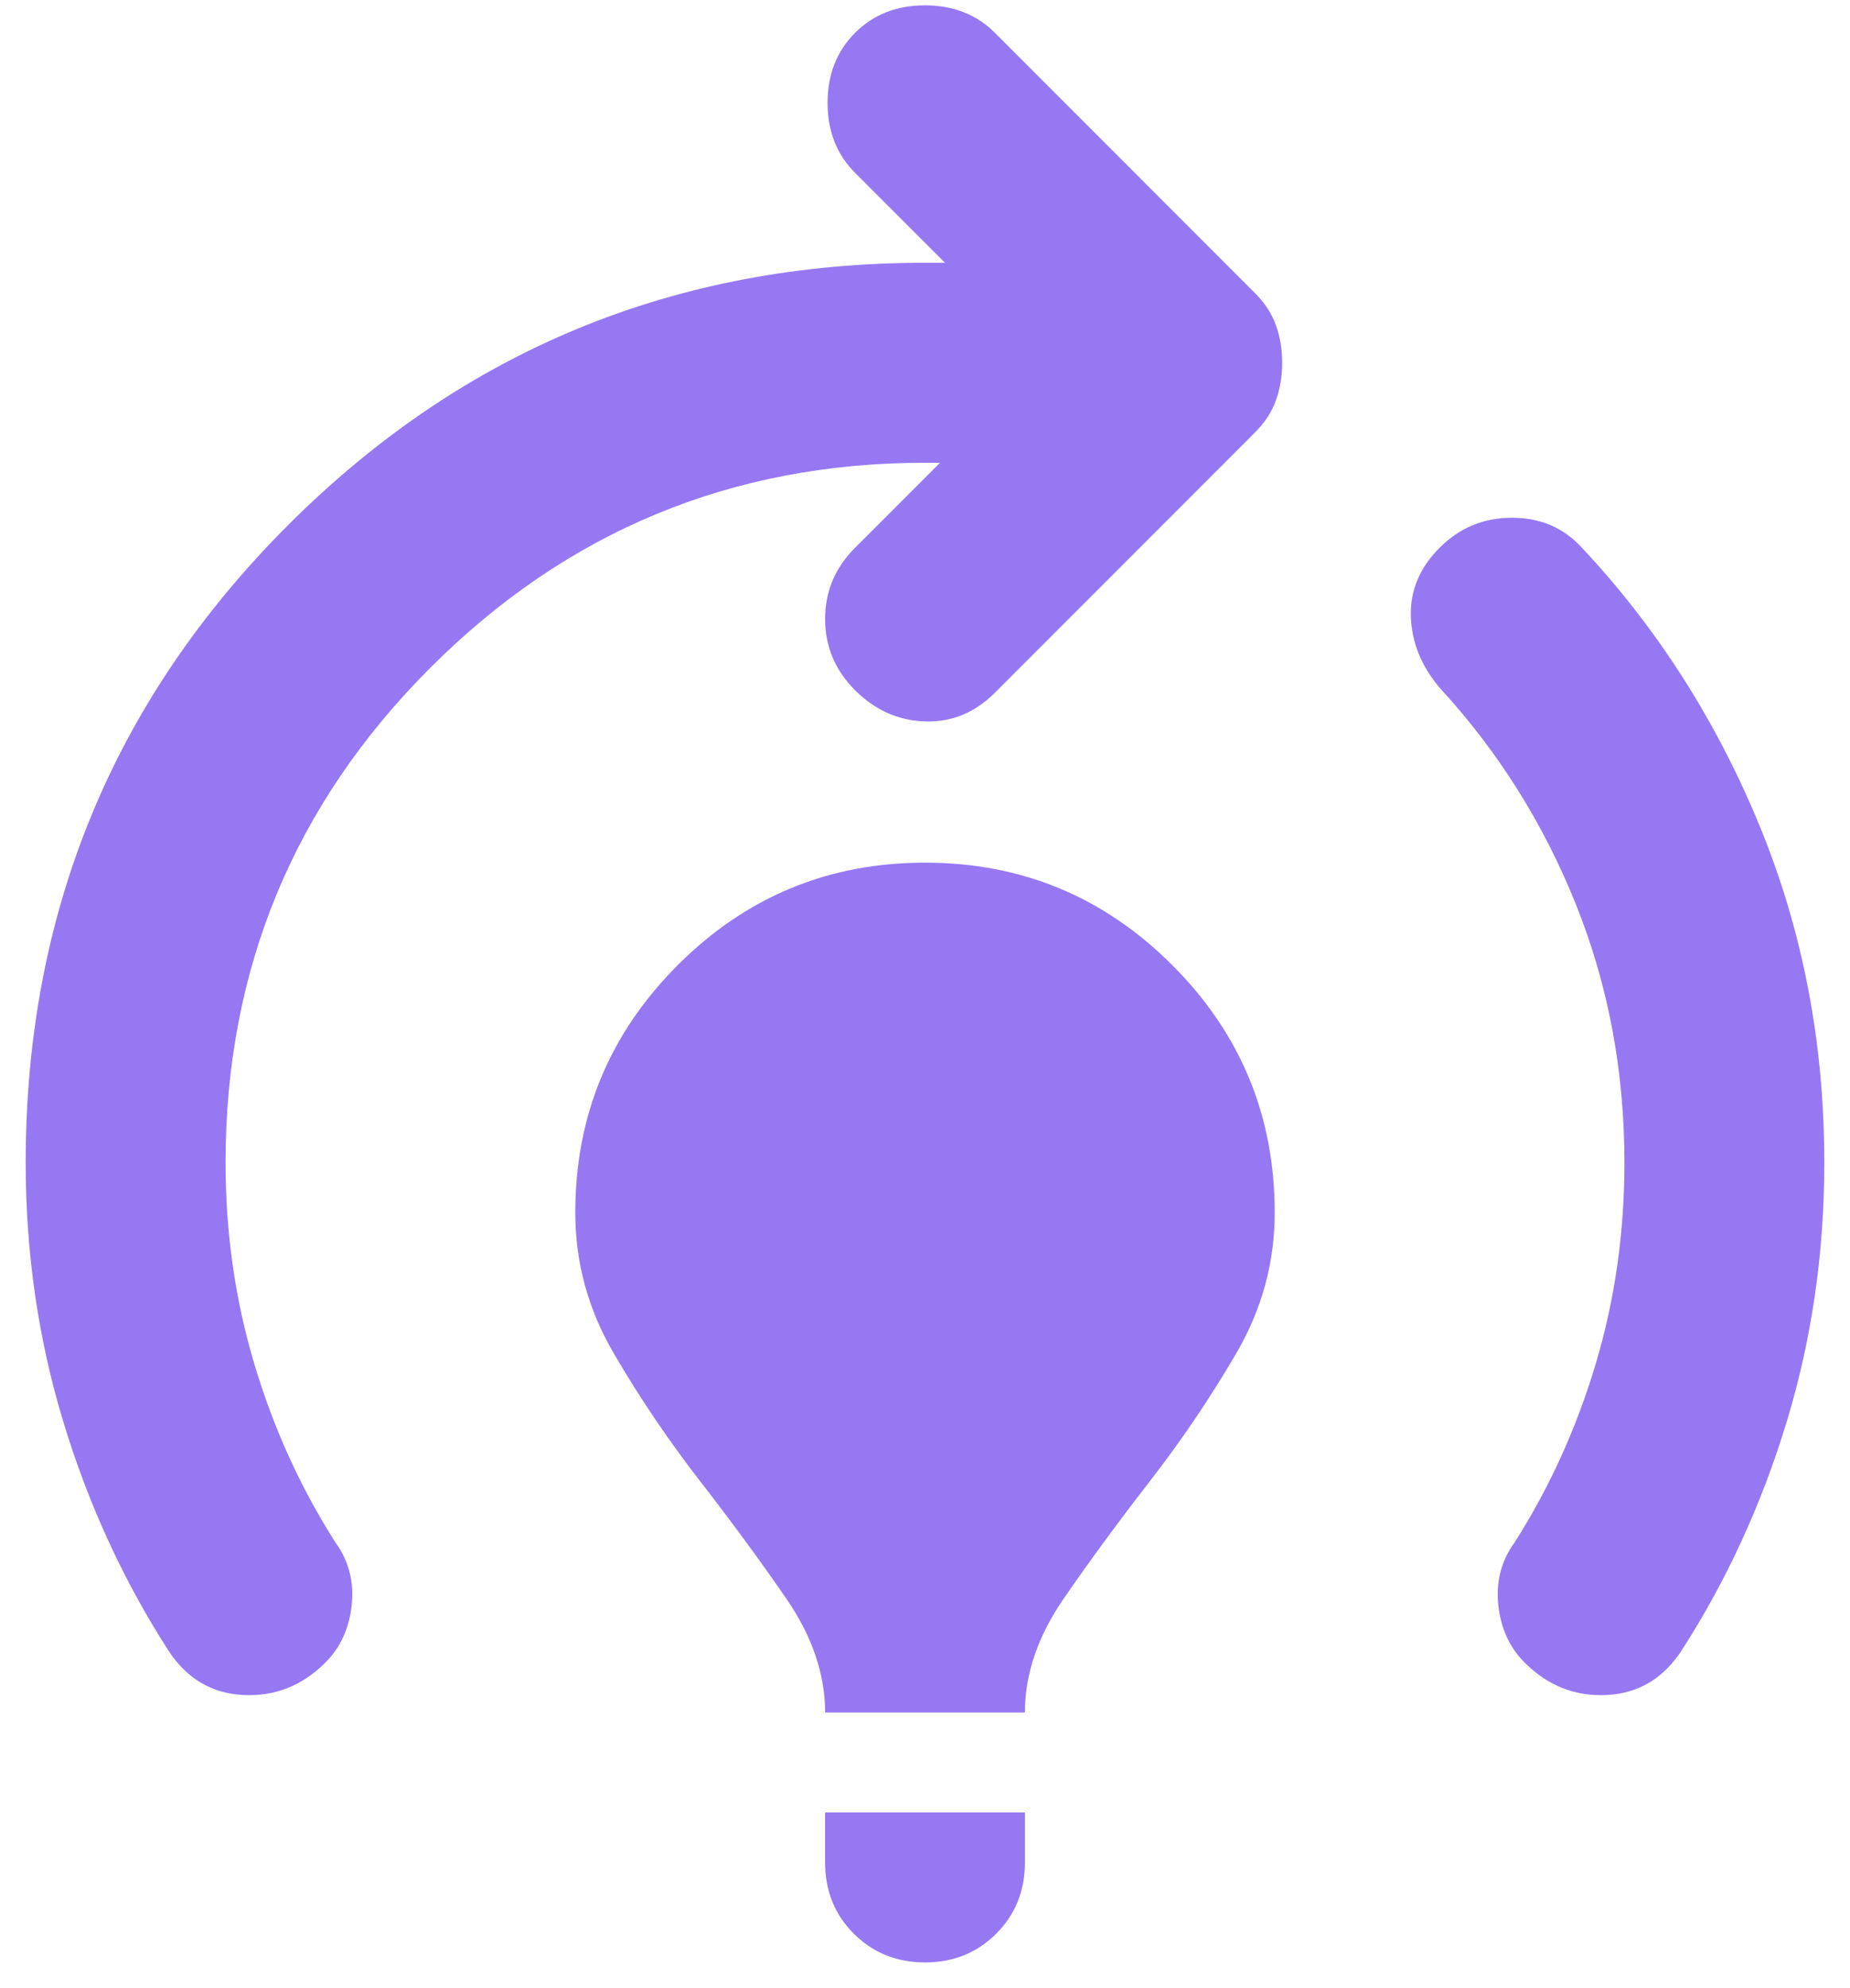 <svg width="27" height="29" viewBox="0 0 27 29" fill="none" xmlns="http://www.w3.org/2000/svg">
<path d="M12.042 24.979C12.042 24.42 11.853 23.867 11.477 23.32C11.1 22.773 10.681 22.202 10.219 21.607C9.757 21.011 9.338 20.392 8.961 19.747C8.584 19.103 8.396 18.417 8.396 17.688C8.396 16.278 8.894 15.075 9.891 14.078C10.887 13.082 12.09 12.583 13.5 12.583C14.91 12.583 16.113 13.082 17.109 14.078C18.106 15.075 18.604 16.278 18.604 17.688C18.604 18.417 18.416 19.103 18.039 19.747C17.662 20.392 17.243 21.011 16.781 21.607C16.319 22.202 15.9 22.773 15.523 23.32C15.147 23.867 14.958 24.42 14.958 24.979H12.042ZM13.5 28.625C13.087 28.625 12.741 28.485 12.461 28.206C12.181 27.926 12.042 27.58 12.042 27.167V26.438H14.958V27.167C14.958 27.58 14.819 27.926 14.539 28.206C14.26 28.485 13.913 28.625 13.5 28.625ZM22.25 24.25C22.031 24.031 21.904 23.752 21.867 23.412C21.831 23.071 21.91 22.767 22.104 22.5C22.615 21.698 23.01 20.829 23.289 19.893C23.569 18.957 23.708 17.979 23.708 16.958C23.708 15.621 23.471 14.364 22.997 13.185C22.523 12.006 21.861 10.955 21.01 10.031C20.743 9.715 20.603 9.369 20.591 8.992C20.579 8.615 20.719 8.281 21.01 7.99C21.302 7.698 21.654 7.552 22.068 7.552C22.481 7.552 22.821 7.698 23.088 7.99C24.182 9.156 25.045 10.505 25.677 12.037C26.309 13.568 26.625 15.208 26.625 16.958C26.625 18.271 26.443 19.529 26.078 20.732C25.713 21.935 25.203 23.047 24.547 24.068C24.279 24.481 23.915 24.7 23.453 24.724C22.991 24.748 22.59 24.59 22.25 24.25ZM2.453 24.068C1.797 23.047 1.286 21.935 0.922 20.732C0.557 19.529 0.375 18.271 0.375 16.958C0.375 13.312 1.651 10.213 4.203 7.661C6.755 5.109 9.854 3.833 13.5 3.833H13.792L12.479 2.521C12.212 2.253 12.078 1.913 12.078 1.5C12.078 1.087 12.212 0.747 12.479 0.479C12.746 0.212 13.087 0.078 13.5 0.078C13.913 0.078 14.254 0.212 14.521 0.479L18.312 4.271C18.458 4.417 18.562 4.575 18.622 4.745C18.683 4.915 18.713 5.097 18.713 5.292C18.713 5.486 18.683 5.668 18.622 5.839C18.562 6.009 18.458 6.167 18.312 6.312L14.521 10.104C14.229 10.396 13.889 10.536 13.5 10.523C13.111 10.511 12.771 10.359 12.479 10.068C12.188 9.776 12.042 9.43 12.042 9.029C12.042 8.628 12.188 8.281 12.479 7.99L13.719 6.75H13.5C10.681 6.75 8.274 7.747 6.281 9.74C4.288 11.733 3.292 14.139 3.292 16.958C3.292 17.979 3.431 18.957 3.711 19.893C3.99 20.829 4.385 21.698 4.896 22.5C5.09 22.767 5.169 23.071 5.133 23.412C5.096 23.752 4.969 24.031 4.75 24.25C4.41 24.59 4.009 24.748 3.547 24.724C3.085 24.7 2.72 24.481 2.453 24.068Z" fill="#9678F2"/>
</svg>
